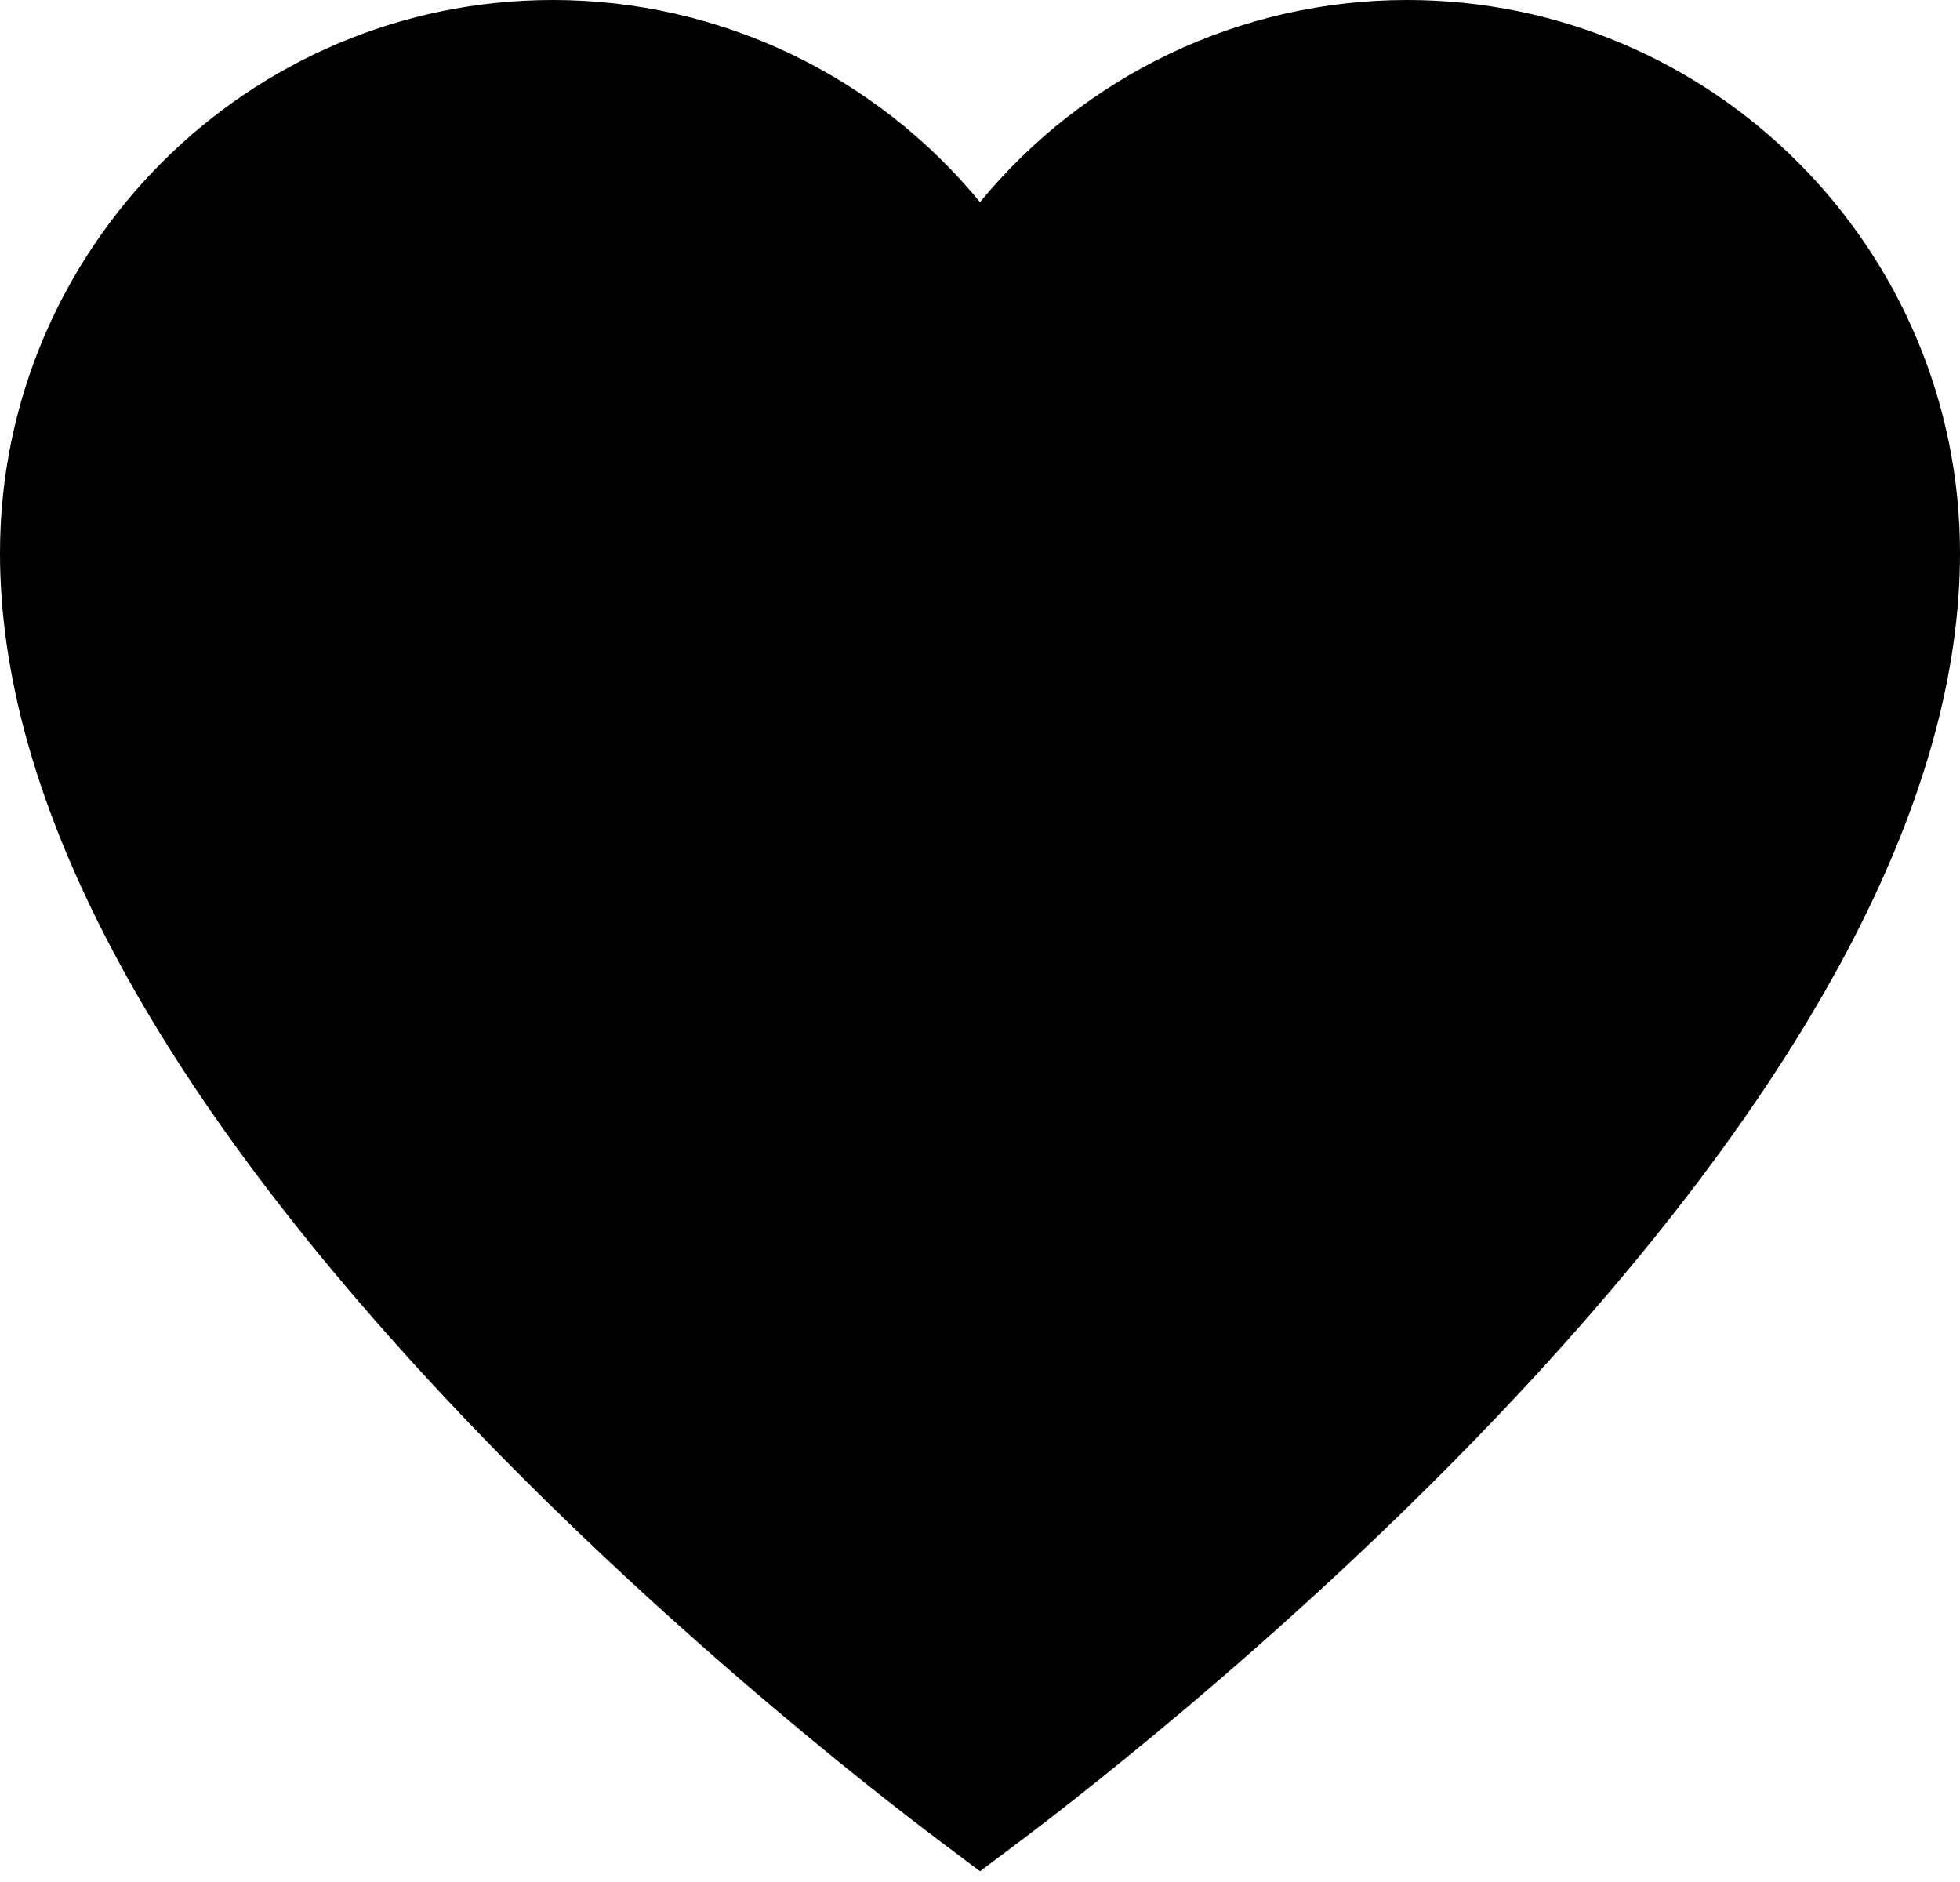 <svg width="50" height="48" viewBox="0 0 50 48" fill="none" xmlns="http://www.w3.org/2000/svg">
<path d="M35.894 0C31.637 0 27.653 1.927 25 5.156C22.347 1.927 18.363 0 14.106 0C6.328 0 0 6.328 0 14.106C0 20.197 3.632 27.242 10.794 35.045C16.307 41.051 22.303 45.7 24.01 46.982L25 47.726L25.99 46.983C27.696 45.7 33.693 41.051 39.205 35.046C46.368 27.242 50 20.197 50 14.106C50 6.328 43.672 0 35.894 0Z" fill="black"/>
</svg>

